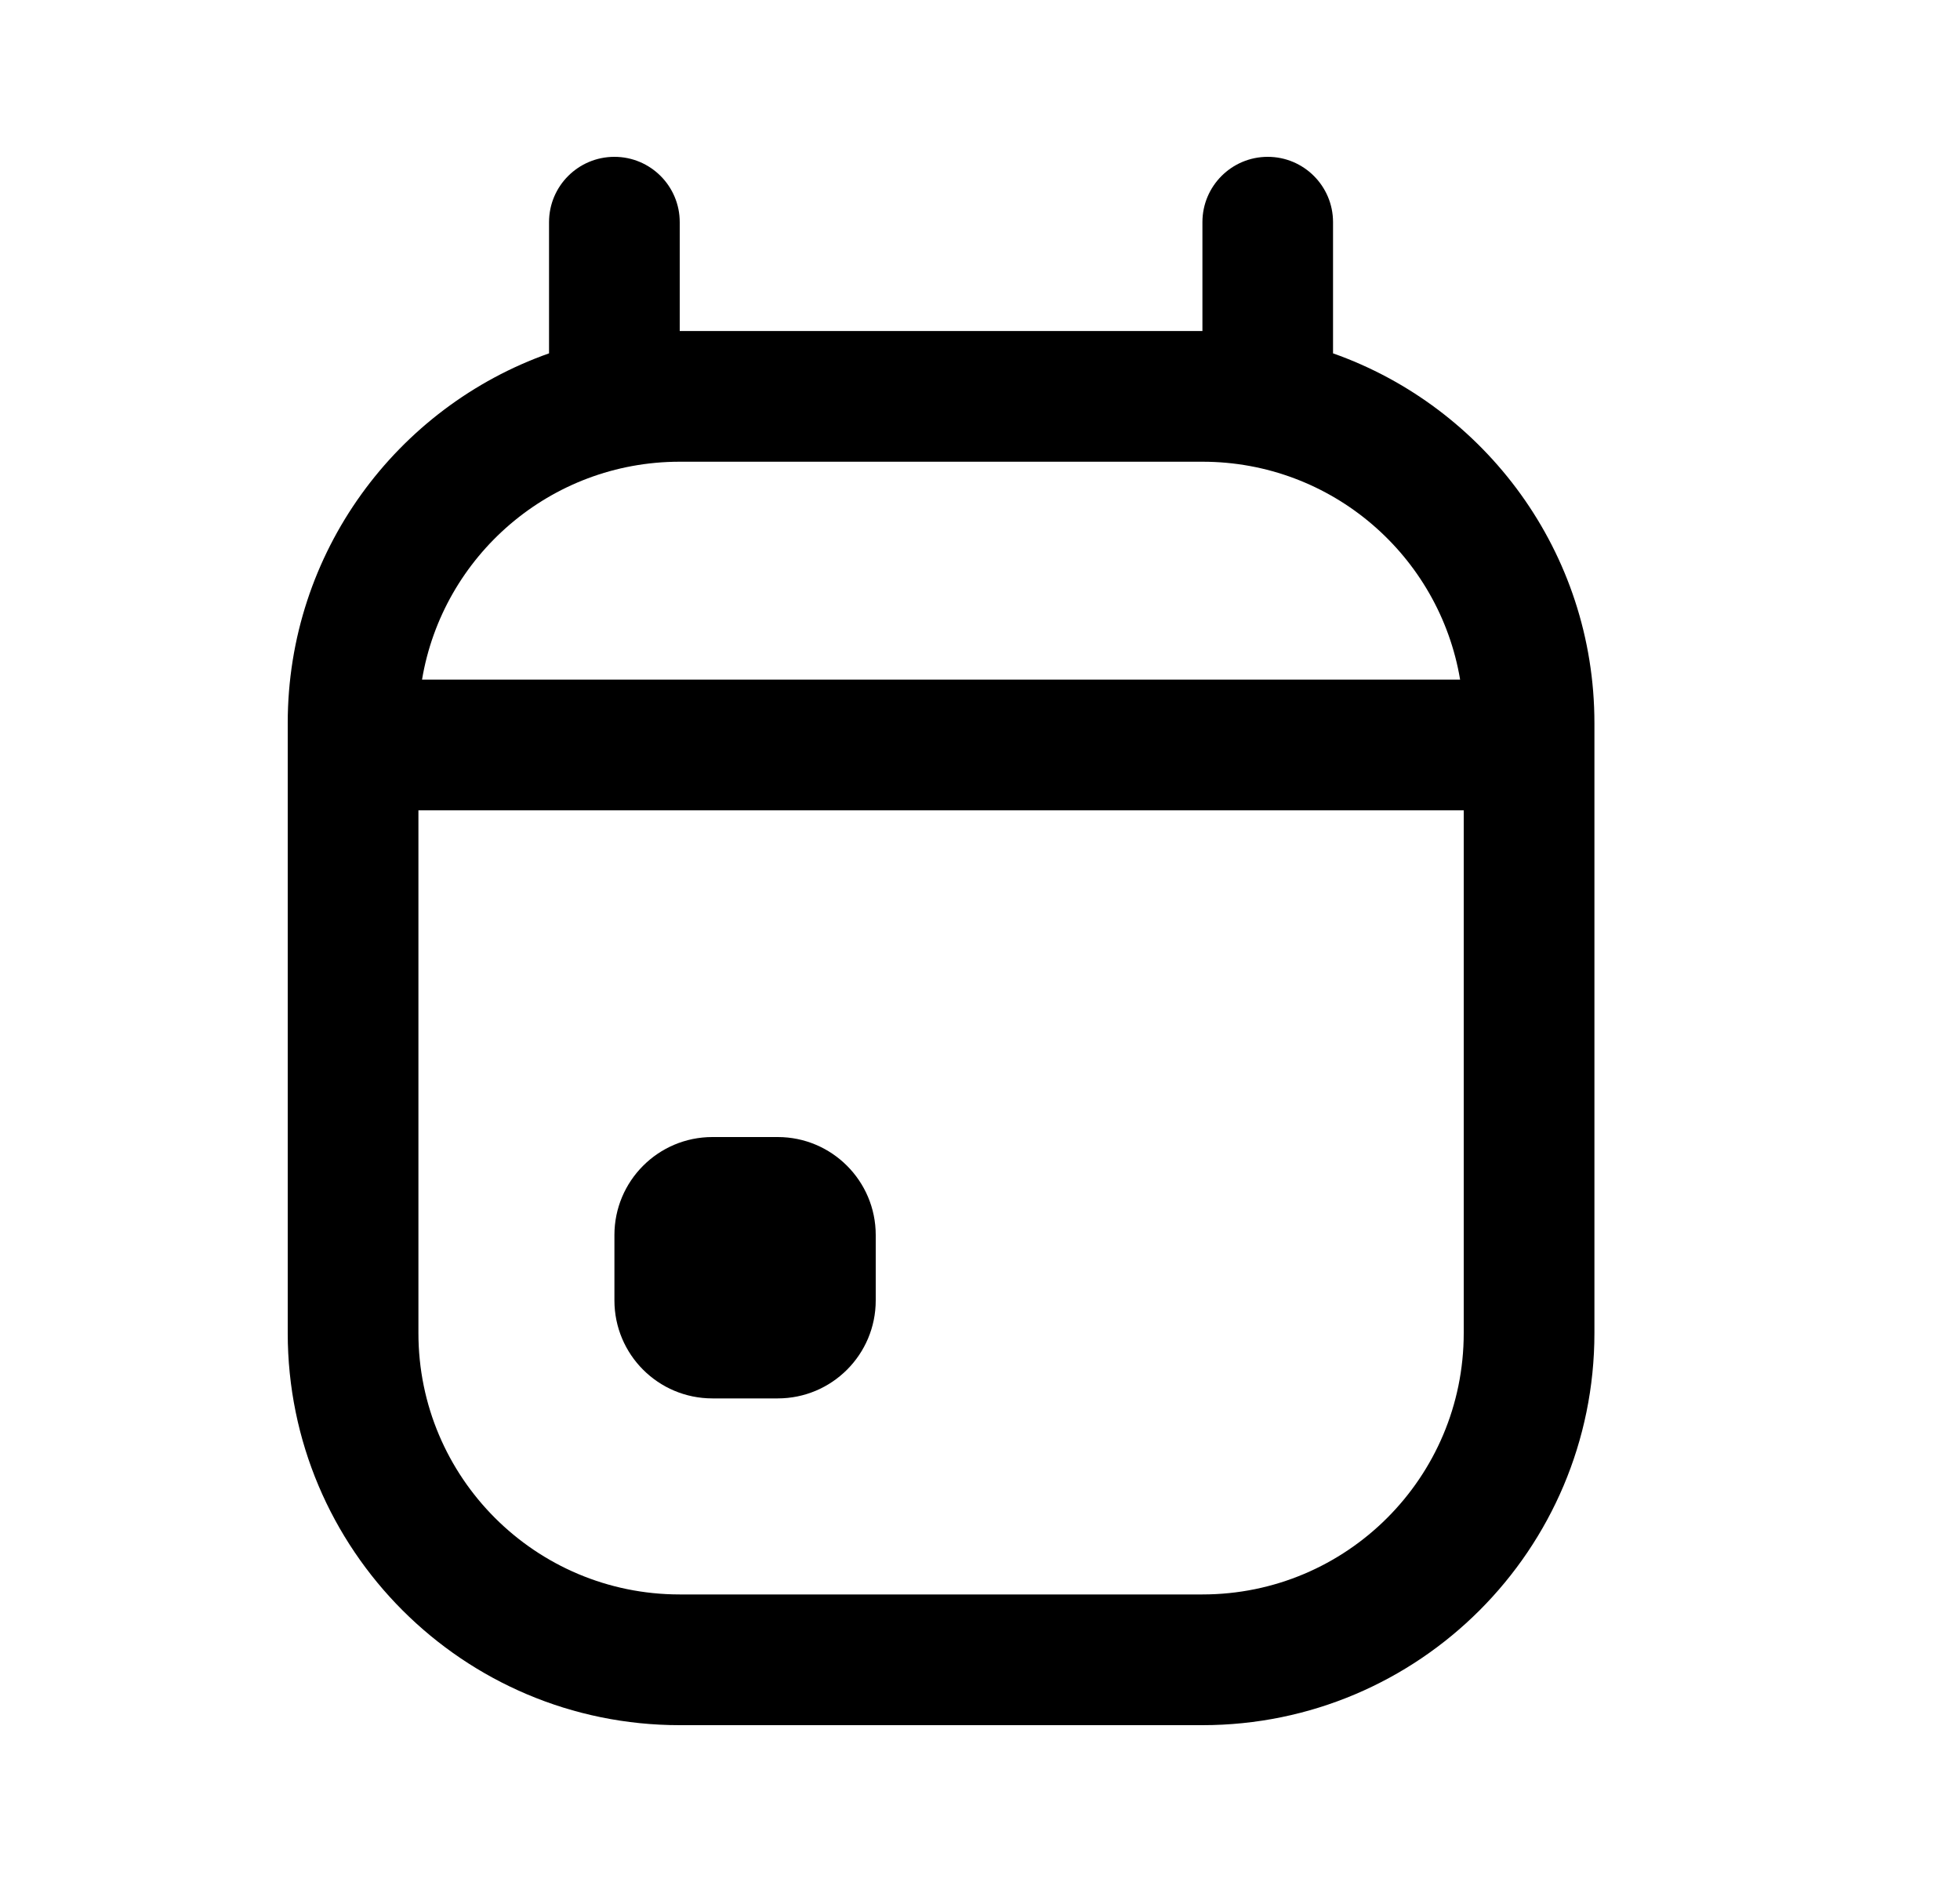 <svg xmlns="http://www.w3.org/2000/svg" width="25" height="24" viewBox="0 0 25 24" fill="none"><rect width="25" height="24" fill="none"/>
<path d="M7.837 15.75C7.837 15.06 8.396 14.5 9.087 14.5H9.92C10.61 14.5 11.17 15.06 11.17 15.75V16.583C11.17 17.274 10.61 17.833 9.92 17.833H9.087C8.396 17.833 7.837 17.274 7.837 16.583V15.75Z" fill="black"/>
<path fill-rule="evenodd" clip-rule="evenodd" d="M7.837 2C7.376 2 7.003 2.373 7.003 2.833V4.5L7.003 4.506C5.061 5.192 3.67 7.044 3.67 9.221V17C3.67 19.761 5.908 22 8.67 22H15.337C18.098 22 20.337 19.761 20.337 17V9.221C20.337 7.044 18.945 5.192 17.003 4.506L17.003 4.5V2.833C17.003 2.373 16.63 2 16.17 2C15.71 2 15.337 2.373 15.337 2.833V4.221H8.67V2.833C8.67 2.373 8.297 2 7.837 2ZM15.337 5.888H8.67C7.018 5.888 5.647 7.09 5.383 8.667H18.624C18.36 7.09 16.989 5.888 15.337 5.888ZM18.67 10.333H5.337L5.337 17C5.337 18.841 6.829 20.333 8.67 20.333H15.337C17.178 20.333 18.67 18.841 18.67 17V10.333Z" fill="black"/>
</svg>
